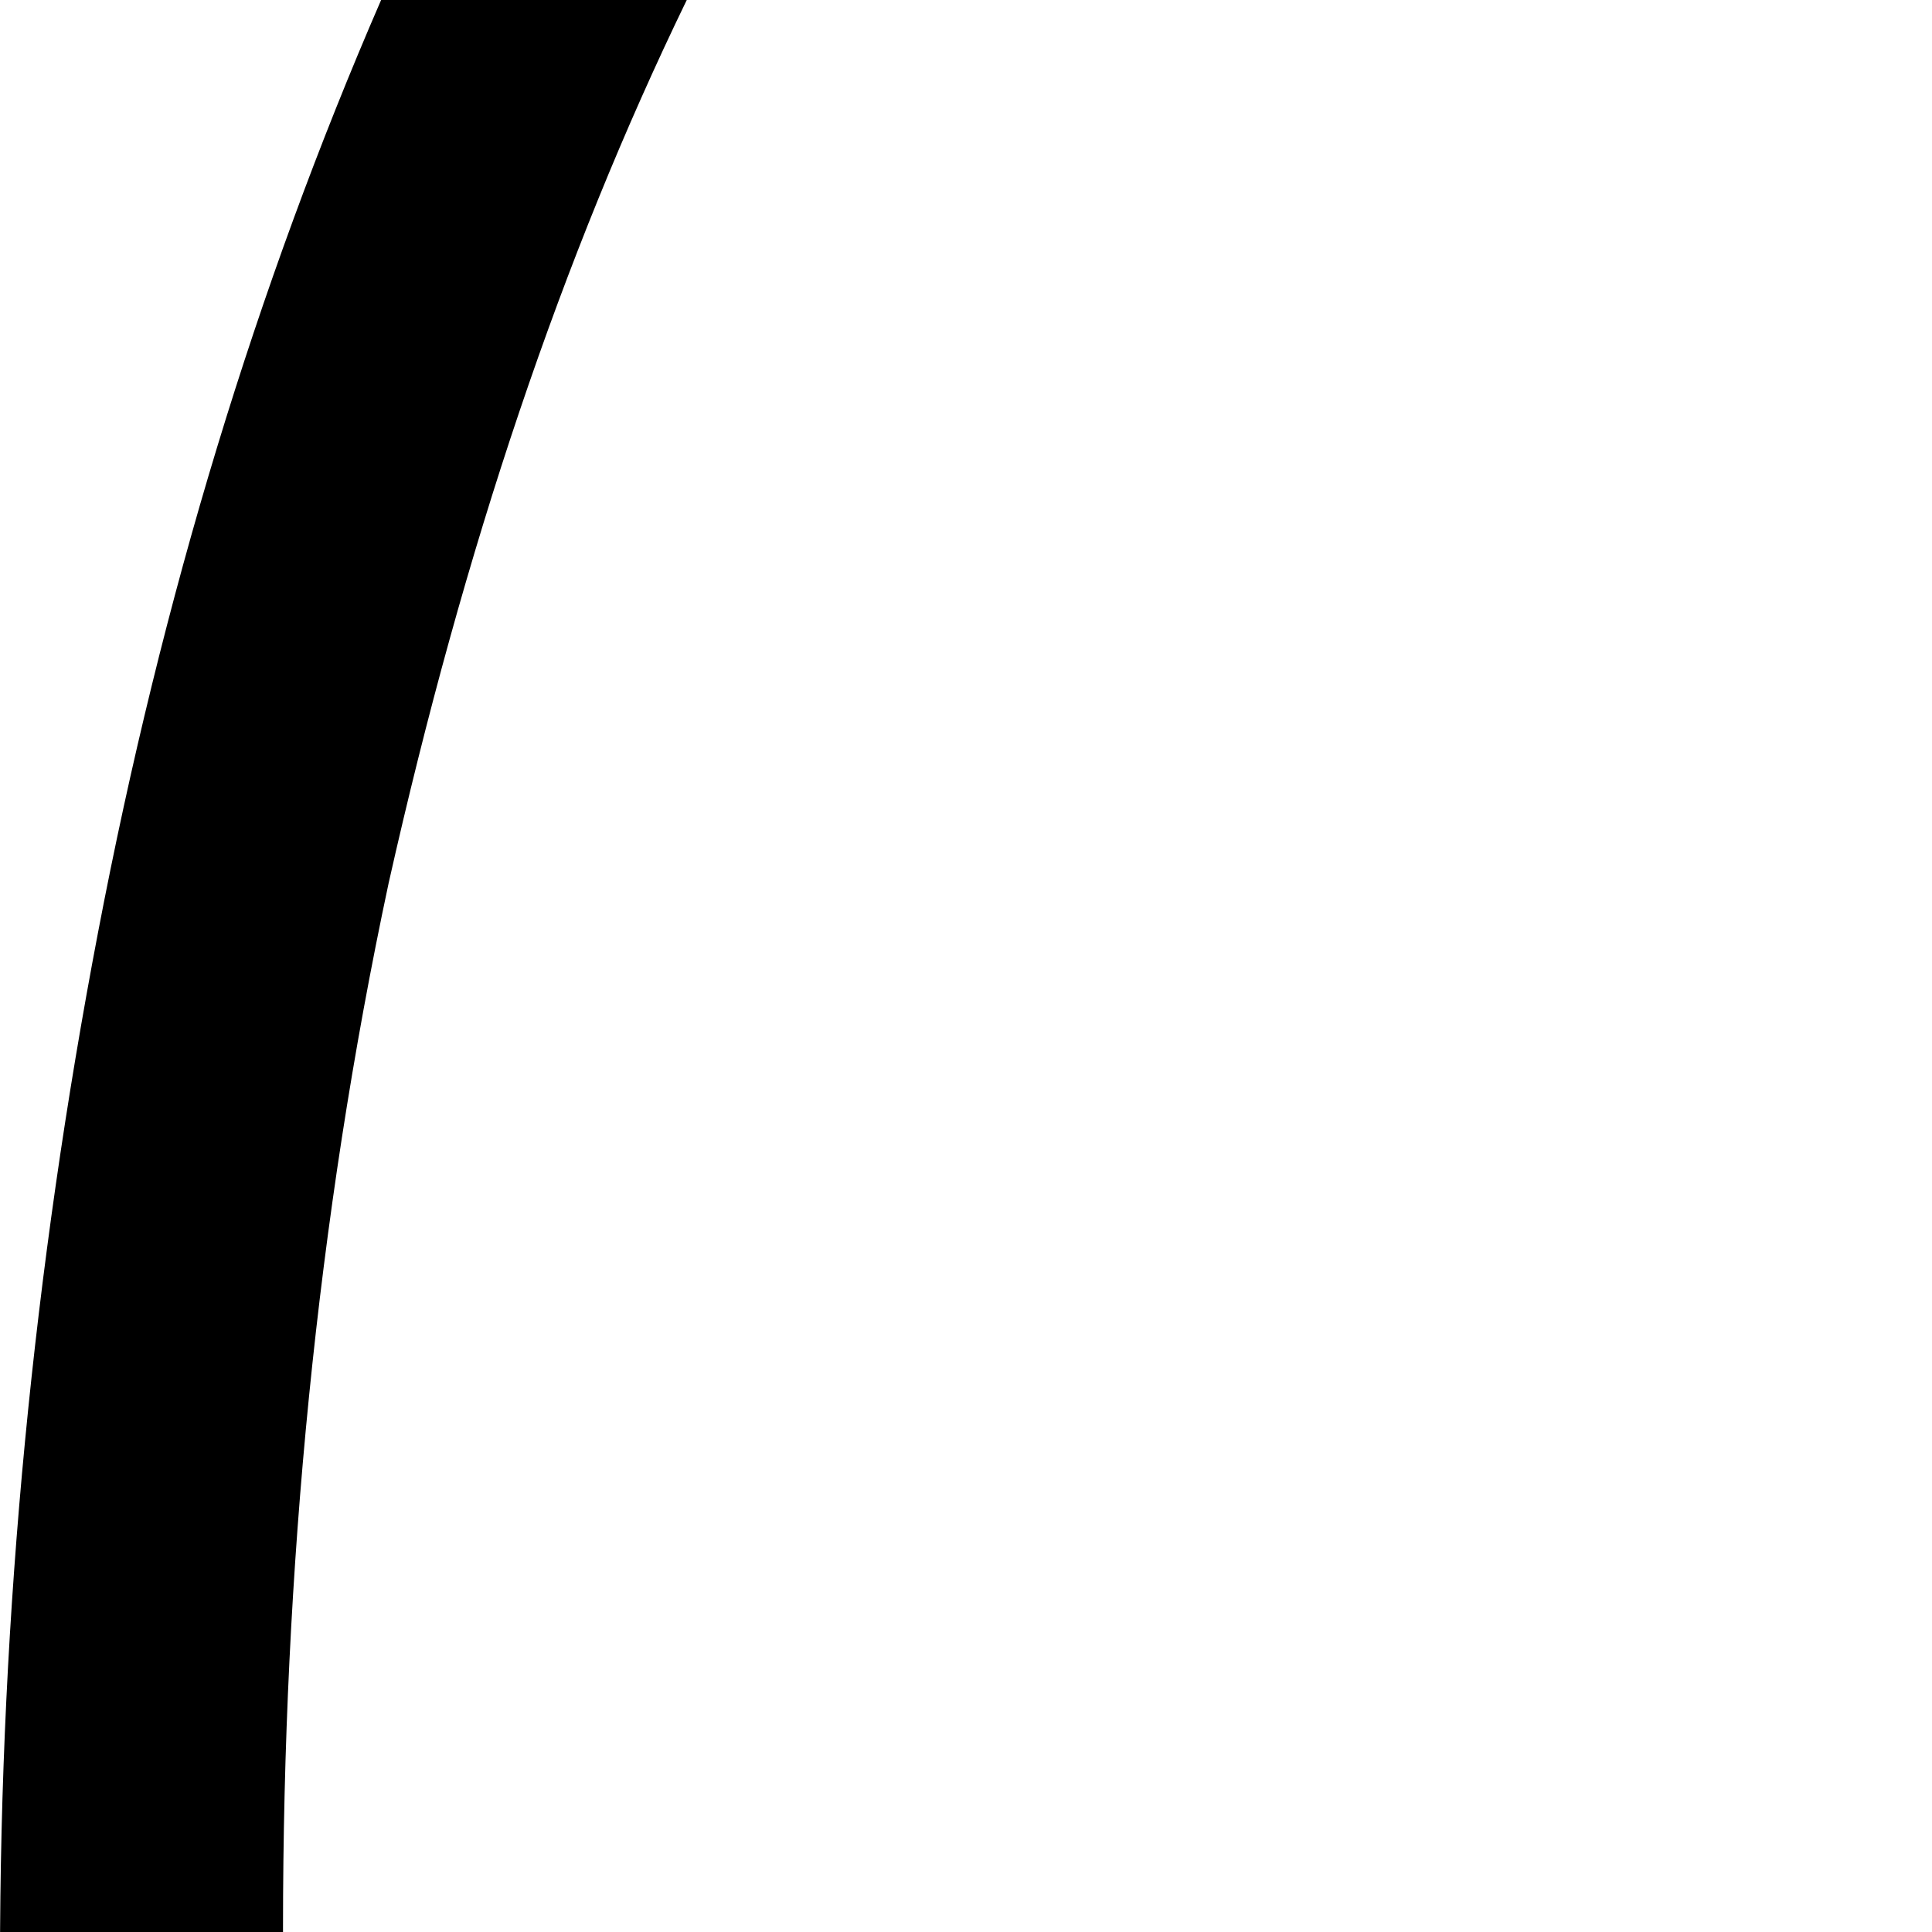 <svg xmlns="http://www.w3.org/2000/svg" version="1.1" viewBox="0 0 512 512" fill="currentColor"><path fill="currentColor" d="M182 0h-81C68 76 43 158 26 247S0 427 0 520c0 87 8 171 22 252c15 80 34 150 59 209h77c-26-61-47-134-62-215c-14-82-21-167-21-255c0-95 9-188 28-277c20-89 46-166 79-234"/></svg>